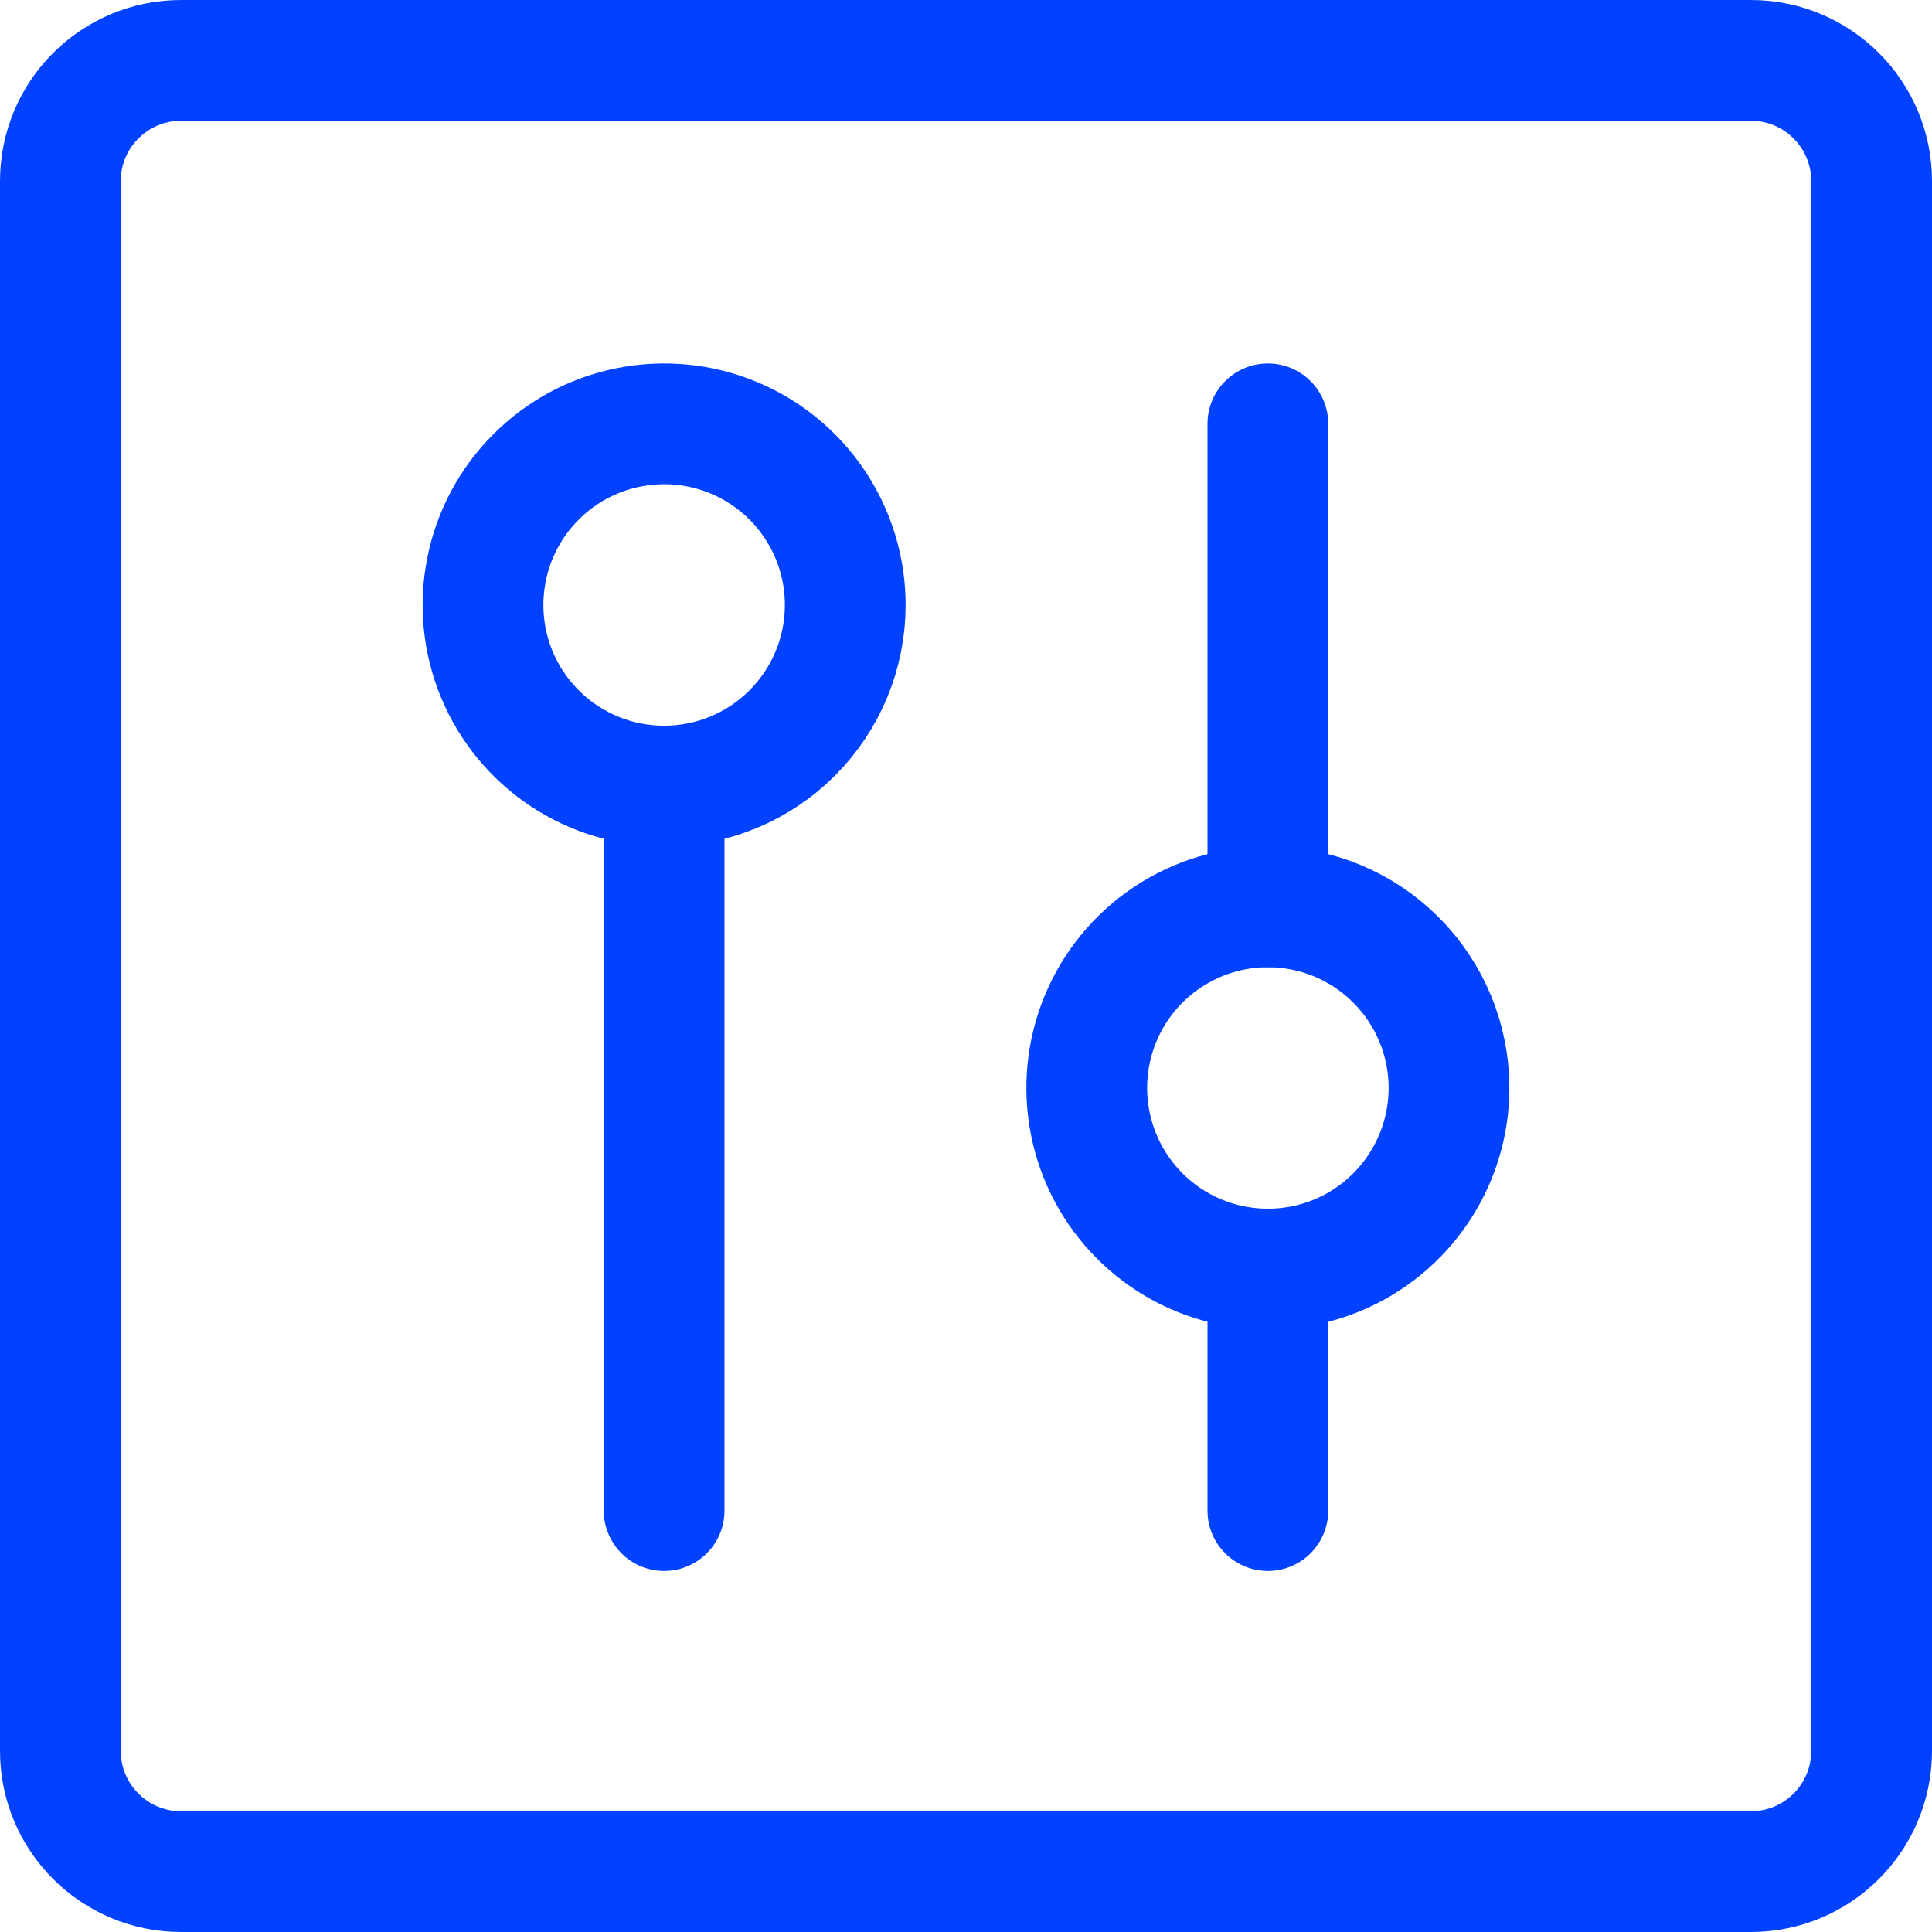 <svg width="32" height="32" viewBox="0 0 32 32" fill="none" xmlns="http://www.w3.org/2000/svg">
<g clip-path="url(#clip0_7538_22089)">
<path d="M29 1H3C1.895 1 1 1.895 1 3V29C1 30.105 1.895 31 3 31H29C30.105 31 31 30.105 31 29V3C31 1.895 30.105 1 29 1Z" stroke="#0042FF" stroke-width="2" stroke-linecap="round" stroke-linejoin="round"/>
<path d="M21 15.02V7.02" stroke="#0042FF" stroke-width="2" stroke-linecap="round" stroke-linejoin="round"/>
<path d="M21 25.02V21.02" stroke="#0042FF" stroke-width="2" stroke-linecap="round" stroke-linejoin="round"/>
<path fill-rule="evenodd" clip-rule="evenodd" d="M24 18.02C24 18.613 23.824 19.193 23.494 19.687C23.165 20.18 22.696 20.565 22.148 20.792C21.6 21.019 20.997 21.078 20.415 20.962C19.833 20.847 19.298 20.561 18.879 20.141C18.459 19.722 18.173 19.187 18.058 18.605C17.942 18.023 18.001 17.42 18.228 16.872C18.455 16.324 18.84 15.855 19.333 15.526C19.827 15.196 20.407 15.02 21 15.02C21.796 15.02 22.559 15.336 23.121 15.899C23.684 16.461 24 17.224 24 18.02Z" stroke="#0042FF" stroke-width="2" stroke-linecap="round" stroke-linejoin="round"/>
<path d="M11 13.02V25.02" stroke="#0042FF" stroke-width="2" stroke-linecap="round" stroke-linejoin="round"/>
<path fill-rule="evenodd" clip-rule="evenodd" d="M14 10.02C14 9.427 13.824 8.847 13.494 8.353C13.165 7.86 12.696 7.475 12.148 7.248C11.6 7.021 10.997 6.962 10.415 7.078C9.833 7.193 9.298 7.479 8.879 7.899C8.459 8.318 8.173 8.853 8.058 9.435C7.942 10.017 8.001 10.62 8.228 11.168C8.455 11.716 8.84 12.185 9.333 12.514C9.827 12.844 10.407 13.02 11 13.02C11.796 13.02 12.559 12.704 13.121 12.141C13.684 11.579 14 10.816 14 10.02V10.02Z" stroke="#0042FF" stroke-width="2" stroke-linecap="round" stroke-linejoin="round"/>
</g>
<defs>
<clipPath id="clip0_7538_22089">
<rect width="32" height="32" fill="white"/>
</clipPath>
</defs>
</svg>
